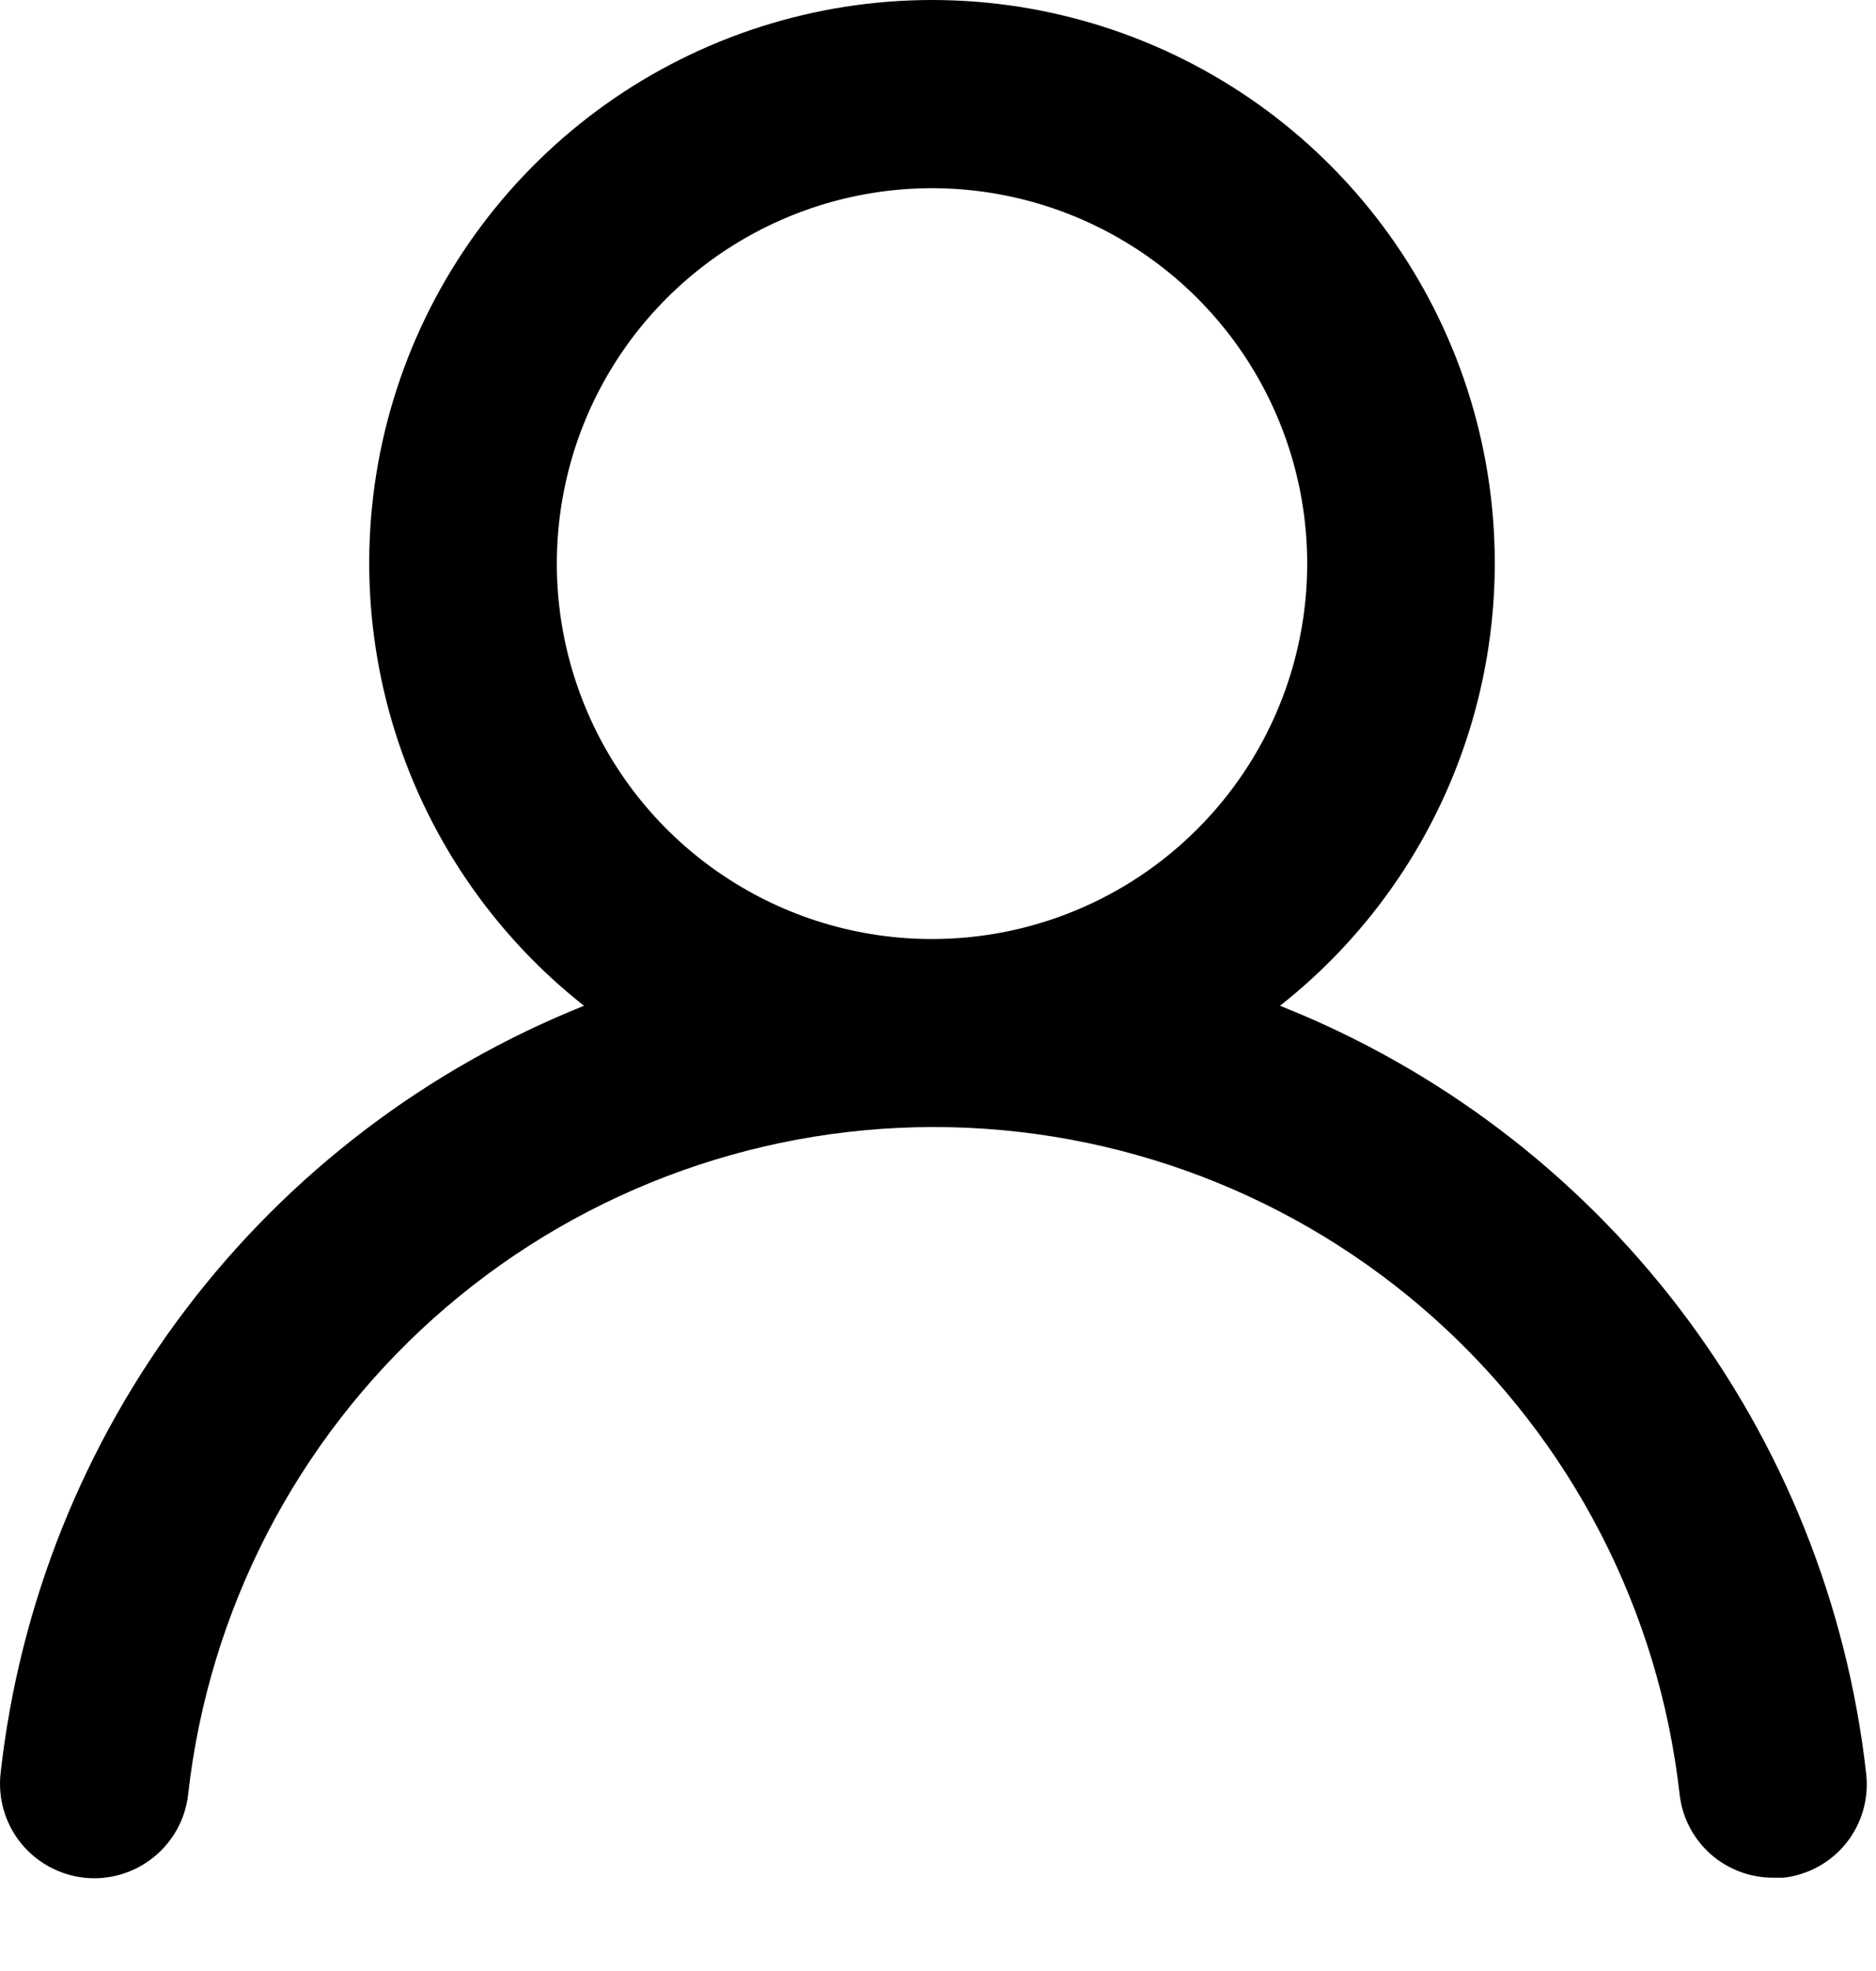 <svg width="20" height="21" viewBox="0 0 20 21" fill="none" xmlns="http://www.w3.org/2000/svg">
<path d="M13.646 10.716C14.626 9.944 15.342 8.886 15.693 7.689C16.044 6.492 16.014 5.216 15.606 4.037C15.198 2.858 14.432 1.836 13.416 1.112C12.4 0.389 11.184 0 9.936 0C8.689 0 7.472 0.389 6.456 1.112C5.44 1.836 4.674 2.858 4.266 4.037C3.858 5.216 3.828 6.492 4.179 7.689C4.53 8.886 5.246 9.944 6.226 10.716C4.546 11.389 3.08 12.505 1.985 13.945C0.89 15.386 0.206 17.097 0.006 18.895C-0.008 19.027 0.003 19.16 0.04 19.287C0.077 19.413 0.138 19.532 0.221 19.635C0.388 19.843 0.631 19.976 0.896 20.006C1.161 20.035 1.427 19.957 1.635 19.79C1.844 19.623 1.977 19.381 2.006 19.116C2.226 17.161 3.158 15.355 4.624 14.044C6.091 12.733 7.989 12.008 9.956 12.008C11.923 12.008 13.821 12.733 15.288 14.044C16.754 15.355 17.686 17.161 17.906 19.116C17.933 19.361 18.05 19.588 18.235 19.753C18.42 19.917 18.659 20.007 18.906 20.006H19.016C19.278 19.975 19.518 19.843 19.683 19.637C19.847 19.431 19.924 19.168 19.896 18.905C19.695 17.102 19.008 15.386 17.907 13.944C16.806 12.501 15.333 11.385 13.646 10.716ZM9.936 10.005C9.145 10.005 8.372 9.771 7.714 9.331C7.056 8.892 6.543 8.267 6.241 7.536C5.938 6.805 5.859 6.001 6.013 5.225C6.167 4.449 6.548 3.736 7.108 3.177C7.667 2.618 8.38 2.237 9.156 2.082C9.932 1.928 10.736 2.007 11.467 2.31C12.198 2.613 12.822 3.125 13.262 3.783C13.701 4.441 13.936 5.214 13.936 6.005C13.936 7.066 13.515 8.084 12.764 8.834C12.014 9.584 10.997 10.005 9.936 10.005Z" fill="black"/>
</svg>
